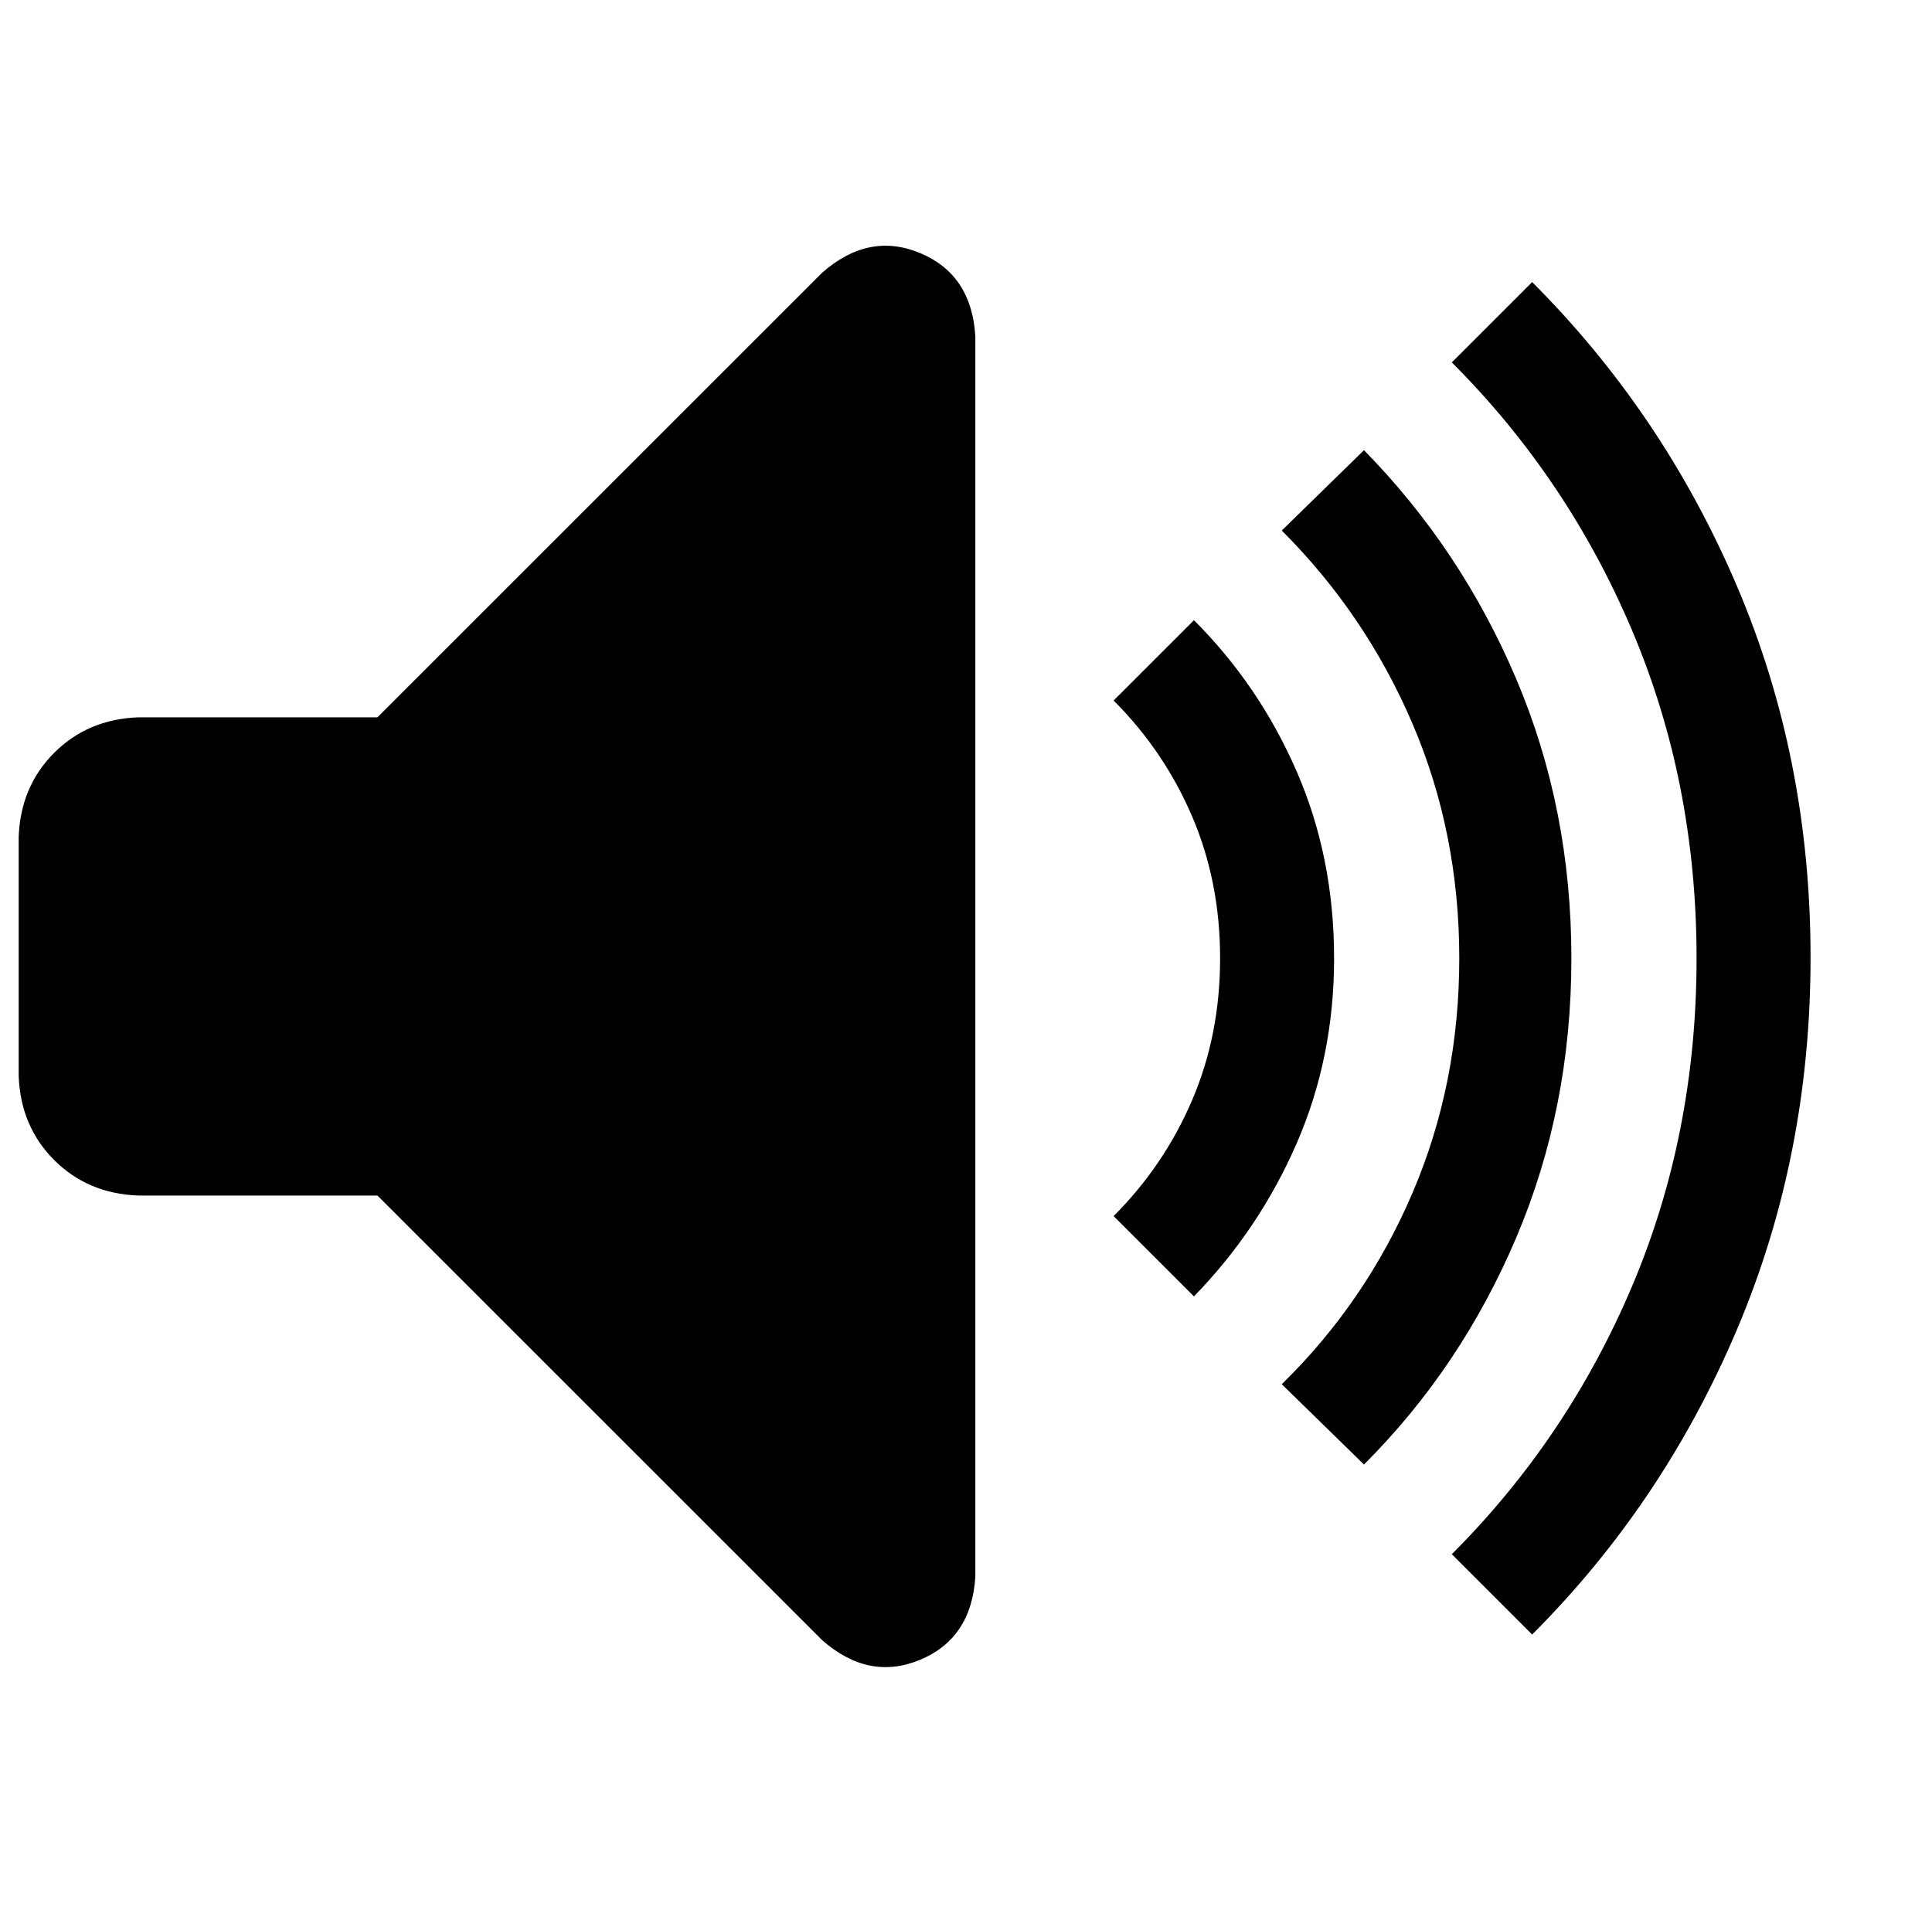<?xml version="1.0" standalone="no"?>
<!DOCTYPE svg PUBLIC "-//W3C//DTD SVG 1.1//EN" "http://www.w3.org/Graphics/SVG/1.1/DTD/svg11.dtd" >
<svg xmlns="http://www.w3.org/2000/svg" xmlns:xlink="http://www.w3.org/1999/xlink" version="1.1" viewBox="-10 0 1034 1024">
   <path fill="currentColor"
d="M704 513q0 53 -20 99t-55 82l-43 -43q27 -27 42 -62t15 -76t-15 -76t-42 -62l43 -43q35 35 55 81t20 100zM430 146l-238 238h-128q-27 1 -45 19t-19 45v128q1 27 19 45t45 19h128l238 238q25 22 52.5 10.5t29.5 -44.5v-664q-2 -33 -29.5 -44.5t-52.5 10.5zM810 151
l-43 43q62 62 96.5 143.5t34.5 175.5t-34.5 175.5t-96.5 143.5l43 43q70 -70 109.5 -163t39.5 -199.5t-39.5 -199t-109.5 -162.5zM720 241l-44 43q45 45 70 103.5t25 125.5t-25 125.5t-70 102.5l44 43q52 -52 81.5 -121.5t29.5 -149.5t-29.5 -149.5t-81.5 -122.5z" />
</svg>

